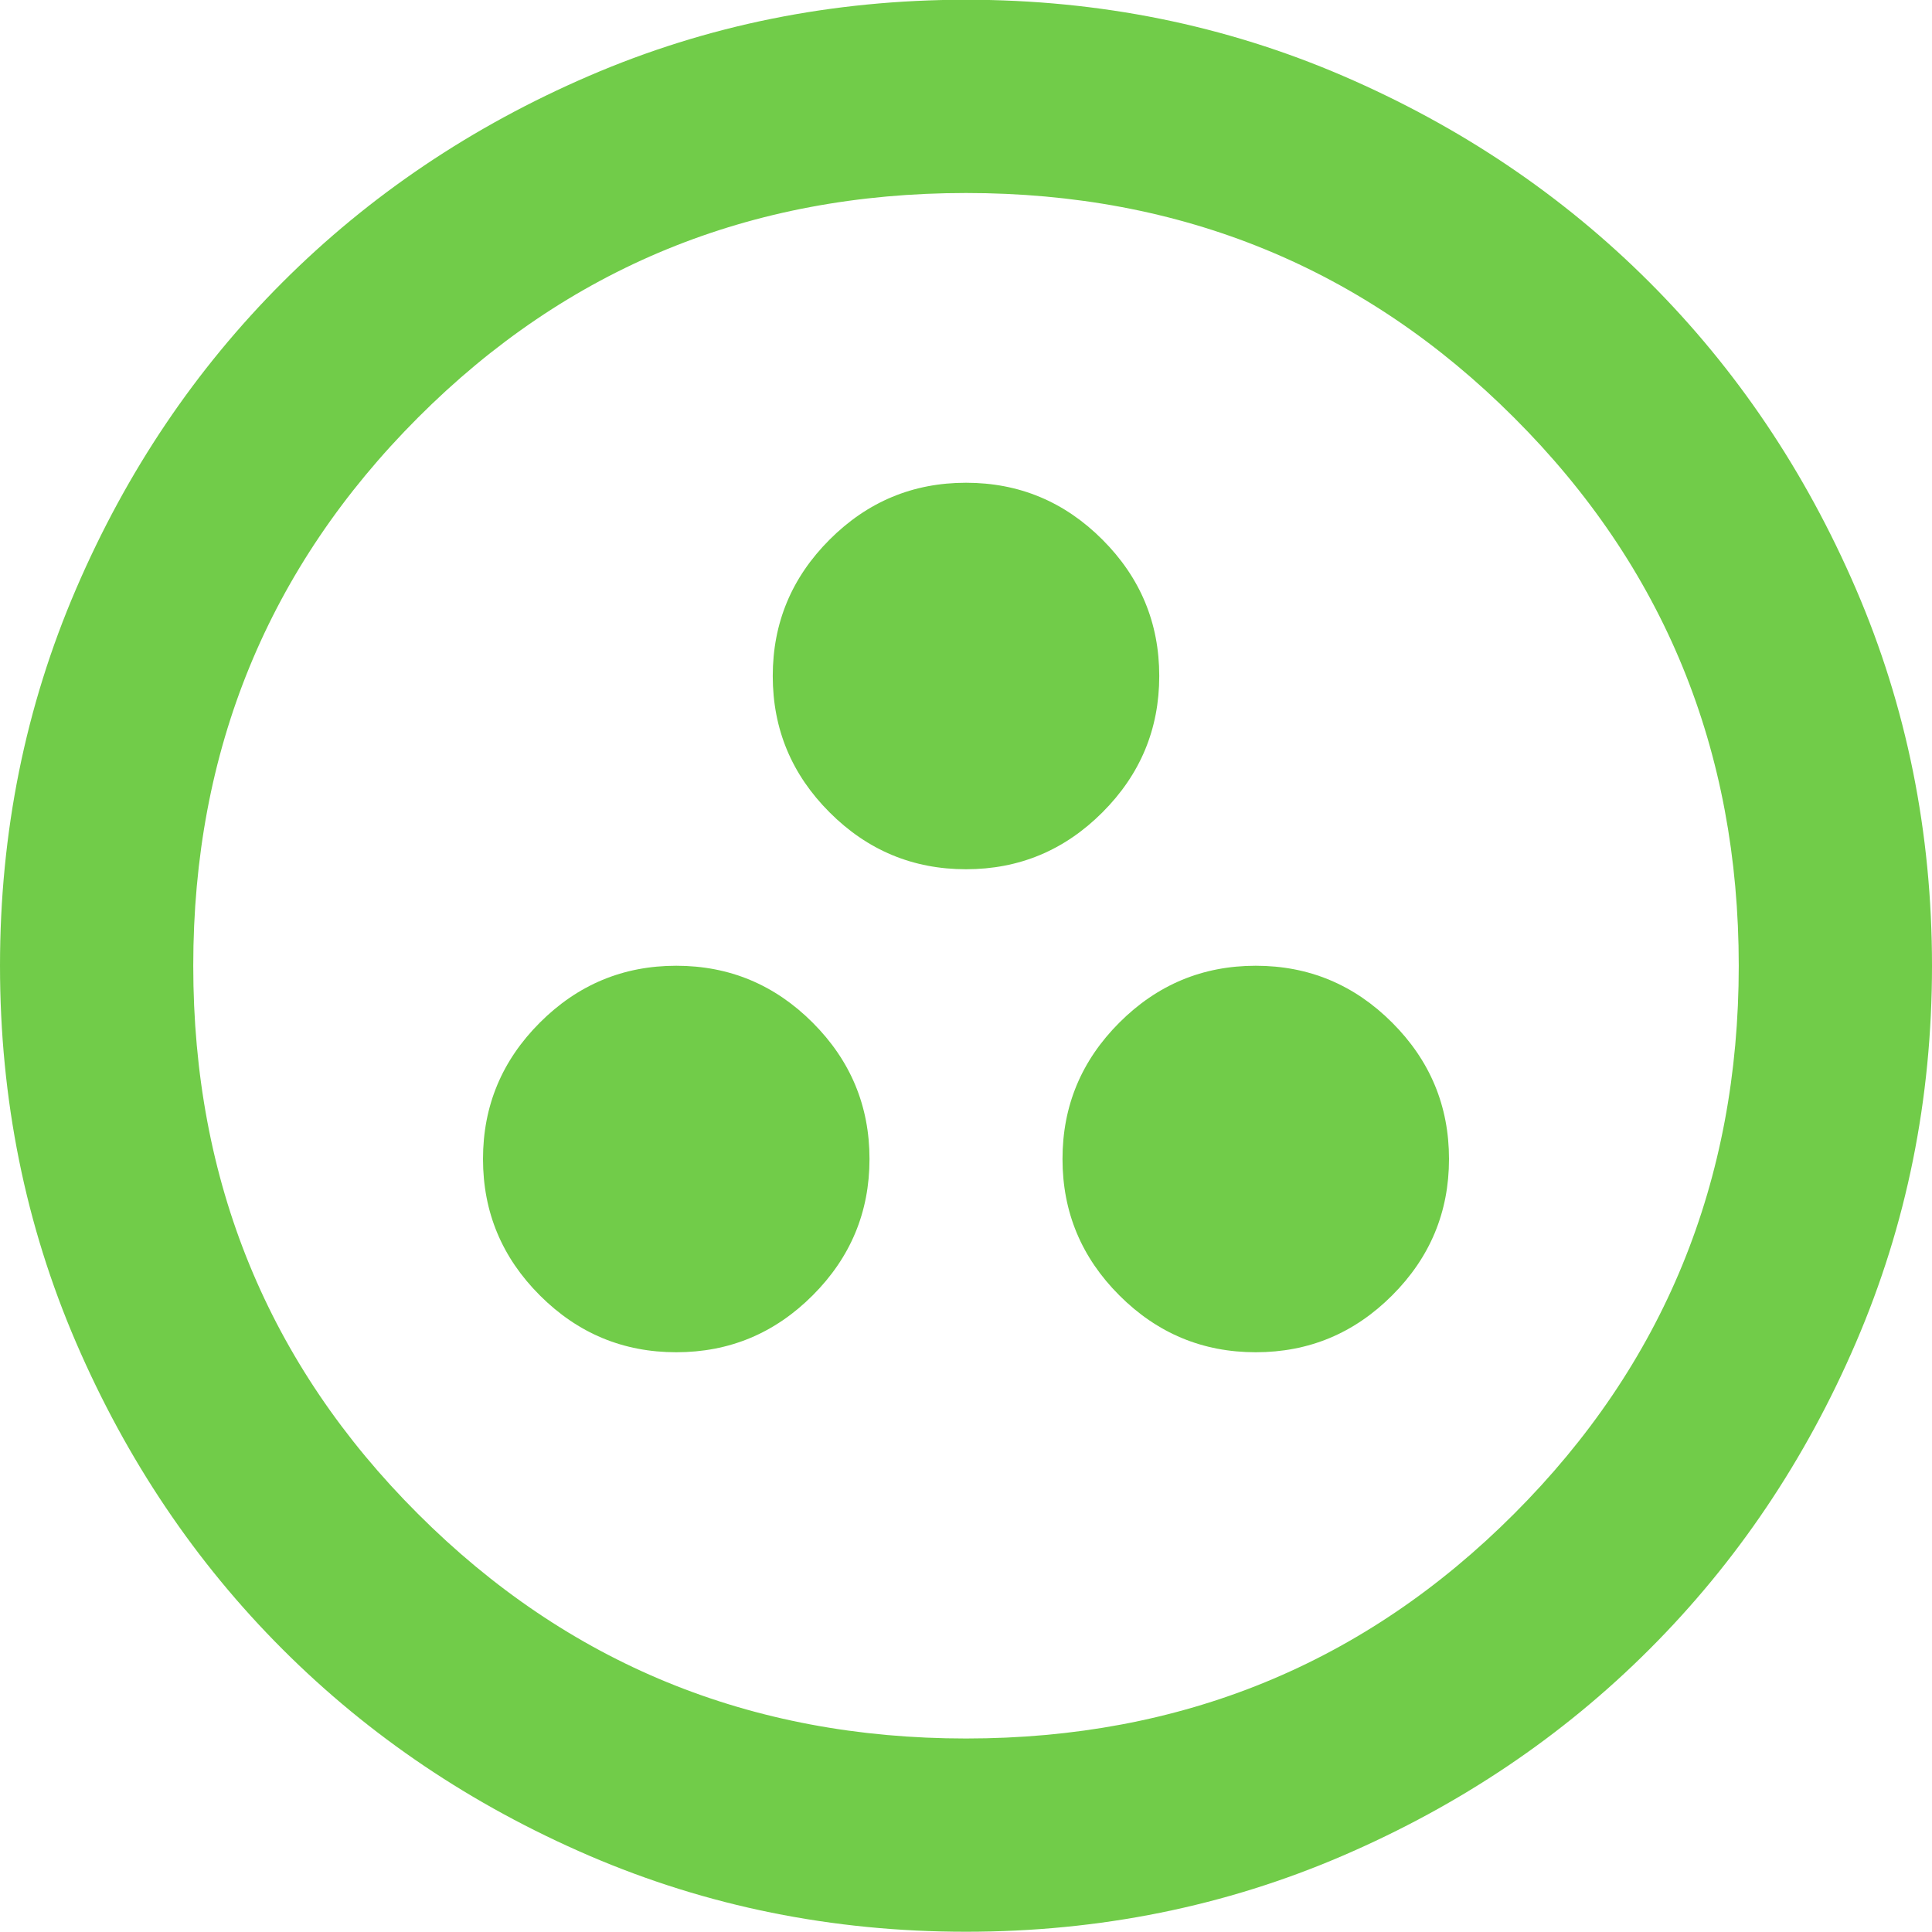 <?xml version="1.0" encoding="UTF-8"?><svg id="Layer_2" xmlns="http://www.w3.org/2000/svg" viewBox="0 0 77.48 77.48"><defs><style>.cls-1{fill:#71cc49;stroke-width:0px;}</style></defs><g id="Sections"><path class="cls-1" d="m27.12,54.23c2.13,0,3.95-.76,5.47-2.28s2.28-3.34,2.28-5.47-.76-3.95-2.28-5.47-3.34-2.28-5.47-2.28-3.95.76-5.47,2.28-2.28,3.34-2.28,5.47.76,3.95,2.28,5.47,3.34,2.28,5.47,2.28Zm23.24,0c2.13,0,3.95-.76,5.47-2.28s2.28-3.34,2.28-5.47-.76-3.95-2.28-5.47-3.34-2.28-5.47-2.28-3.95.76-5.47,2.28-2.28,3.34-2.28,5.47.76,3.95,2.28,5.47,3.34,2.28,5.47,2.28Zm-11.62-19.37c2.13,0,3.95-.76,5.47-2.28s2.28-3.34,2.28-5.47-.76-3.95-2.28-5.47-3.34-2.28-5.47-2.28-3.95.76-5.47,2.28-2.28,3.34-2.28,5.47.76,3.95,2.28,5.47,3.34,2.28,5.47,2.28Zm0,42.61c-5.36,0-10.39-1.02-15.11-3.05-4.71-2.03-8.81-4.79-12.3-8.28-3.49-3.49-6.25-7.59-8.28-12.3s-3.05-9.75-3.05-15.11,1.02-10.39,3.05-15.11,4.79-8.81,8.28-12.3,7.59-6.25,12.3-8.28c4.71-2.03,9.75-3.05,15.11-3.05s10.39,1.02,15.11,3.05c4.71,2.03,8.81,4.79,12.3,8.28s6.25,7.59,8.28,12.3,3.05,9.75,3.05,15.11-1.02,10.39-3.05,15.11-4.79,8.81-8.28,12.3c-3.49,3.49-7.59,6.25-12.3,8.28-4.71,2.03-9.75,3.05-15.11,3.05Zm0-7.75c8.65,0,15.98-3,21.98-9.01,6-6,9.01-13.33,9.01-21.98s-3-15.98-9.01-21.98c-6-6-13.33-9.01-21.98-9.01s-15.98,3-21.98,9.01-9.01,13.33-9.01,21.98,3,15.98,9.01,21.98c6,6,13.33,9.01,21.98,9.01Z"/></g></svg>